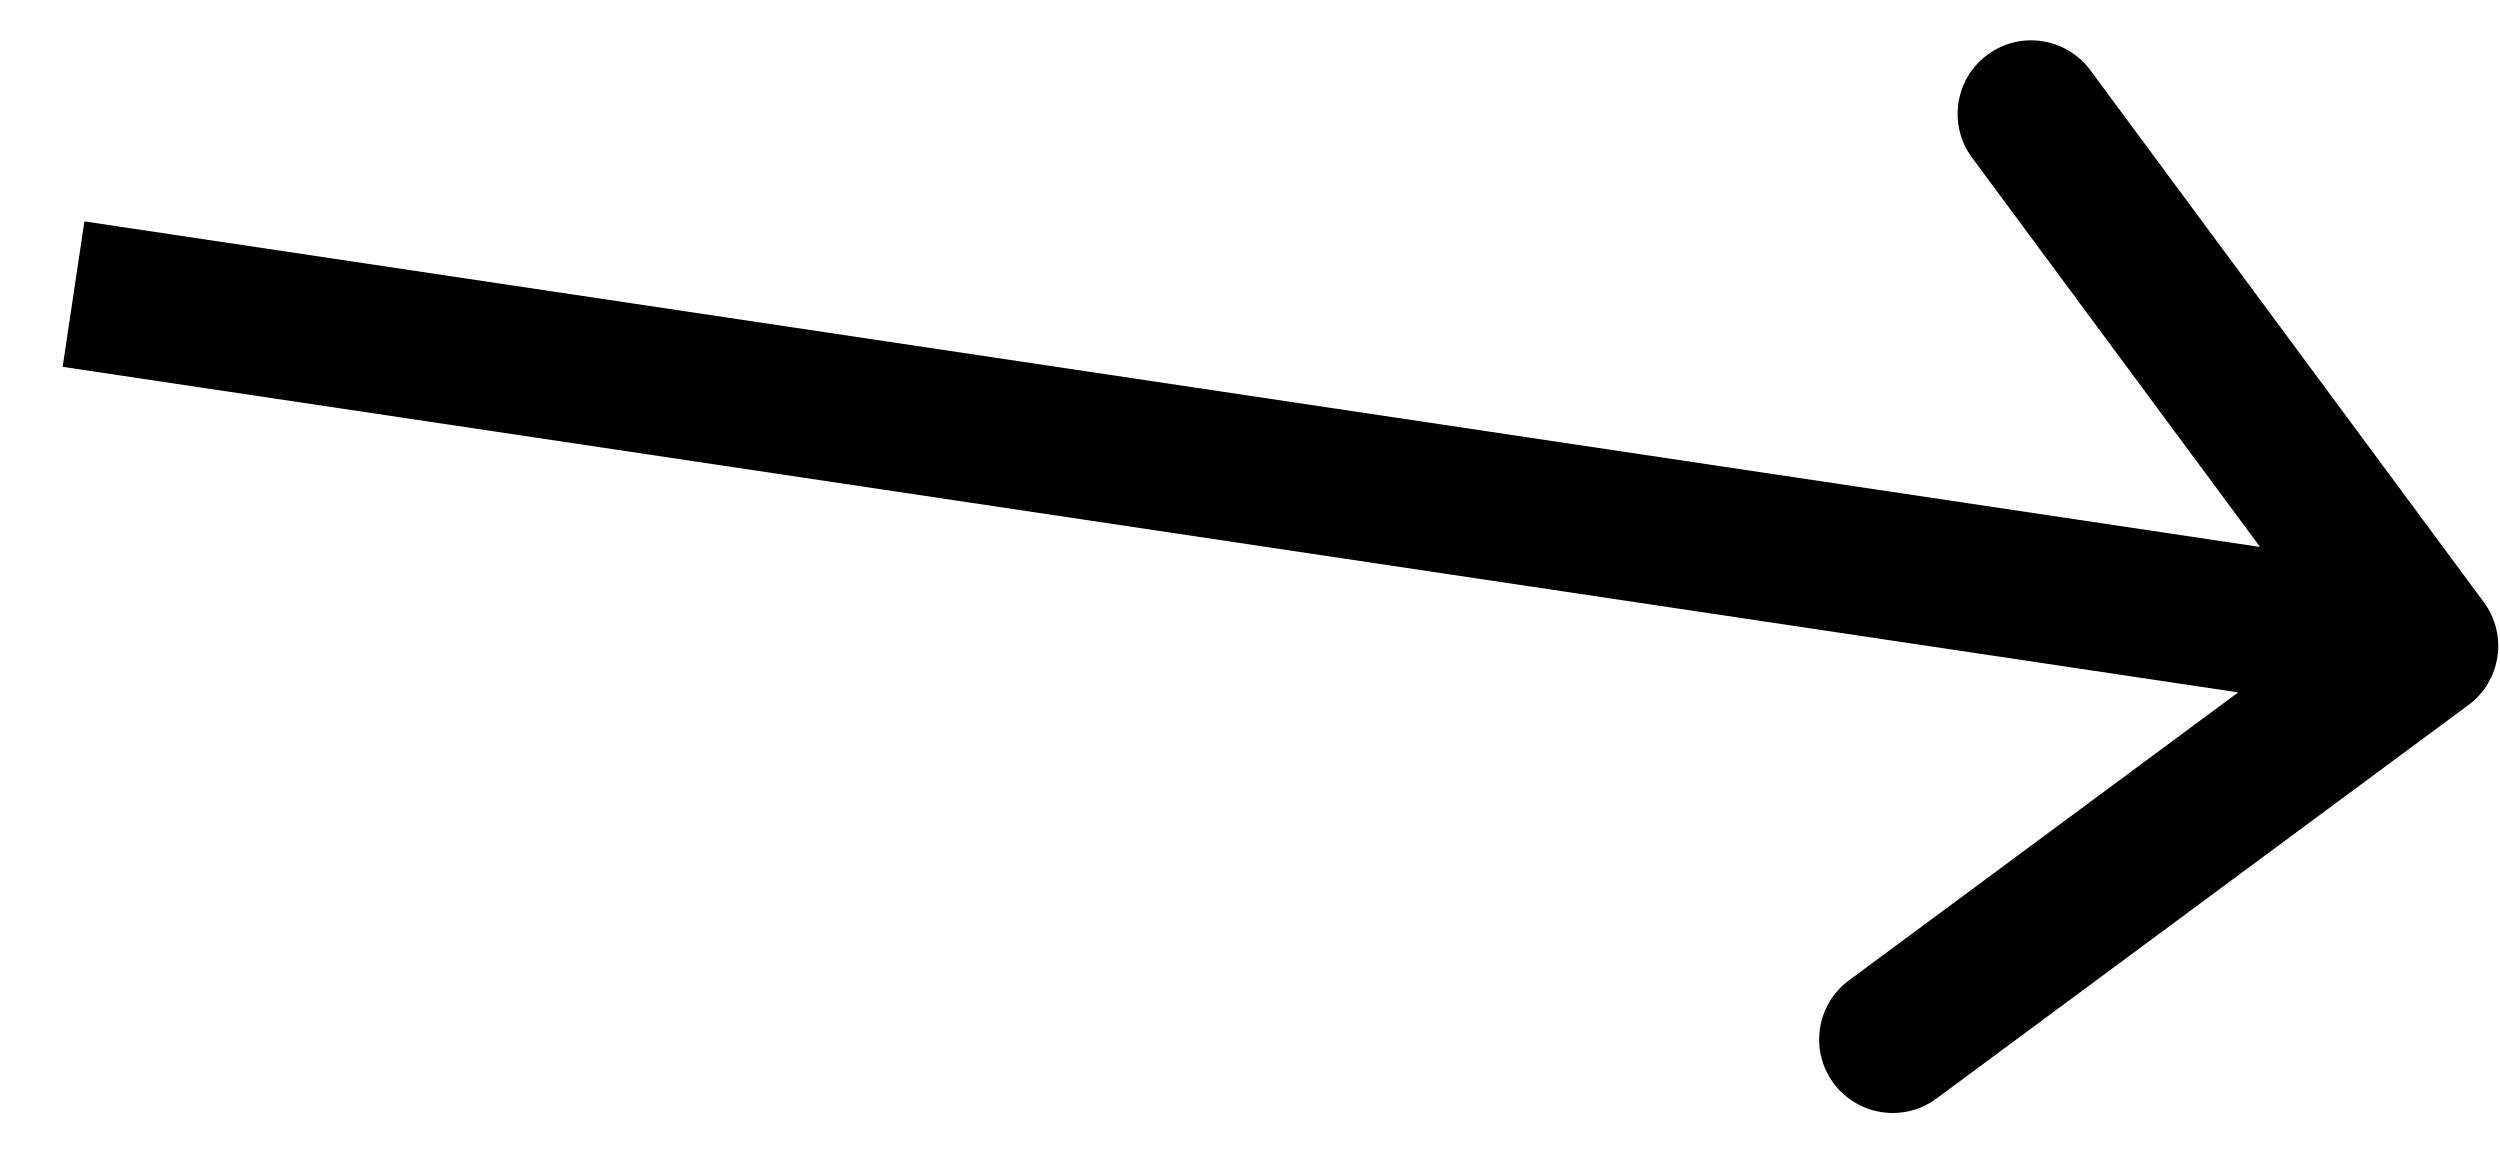 <svg width="34" height="16" viewBox="0 0 34 16" fill="none" xmlns="http://www.w3.org/2000/svg">
<path d="M33.571 9.588C34.015 9.26 34.108 8.634 33.78 8.19L28.428 0.954C28.099 0.51 27.473 0.416 27.029 0.745C26.585 1.073 26.491 1.7 26.82 2.144L31.577 8.575L25.146 13.333C24.702 13.661 24.608 14.287 24.936 14.731C25.265 15.175 25.891 15.269 26.335 14.941L33.571 9.588ZM0.852 4.989L32.828 9.774L33.124 7.796L1.148 3.011L0.852 4.989Z" fill="currentColor"/>
</svg>

